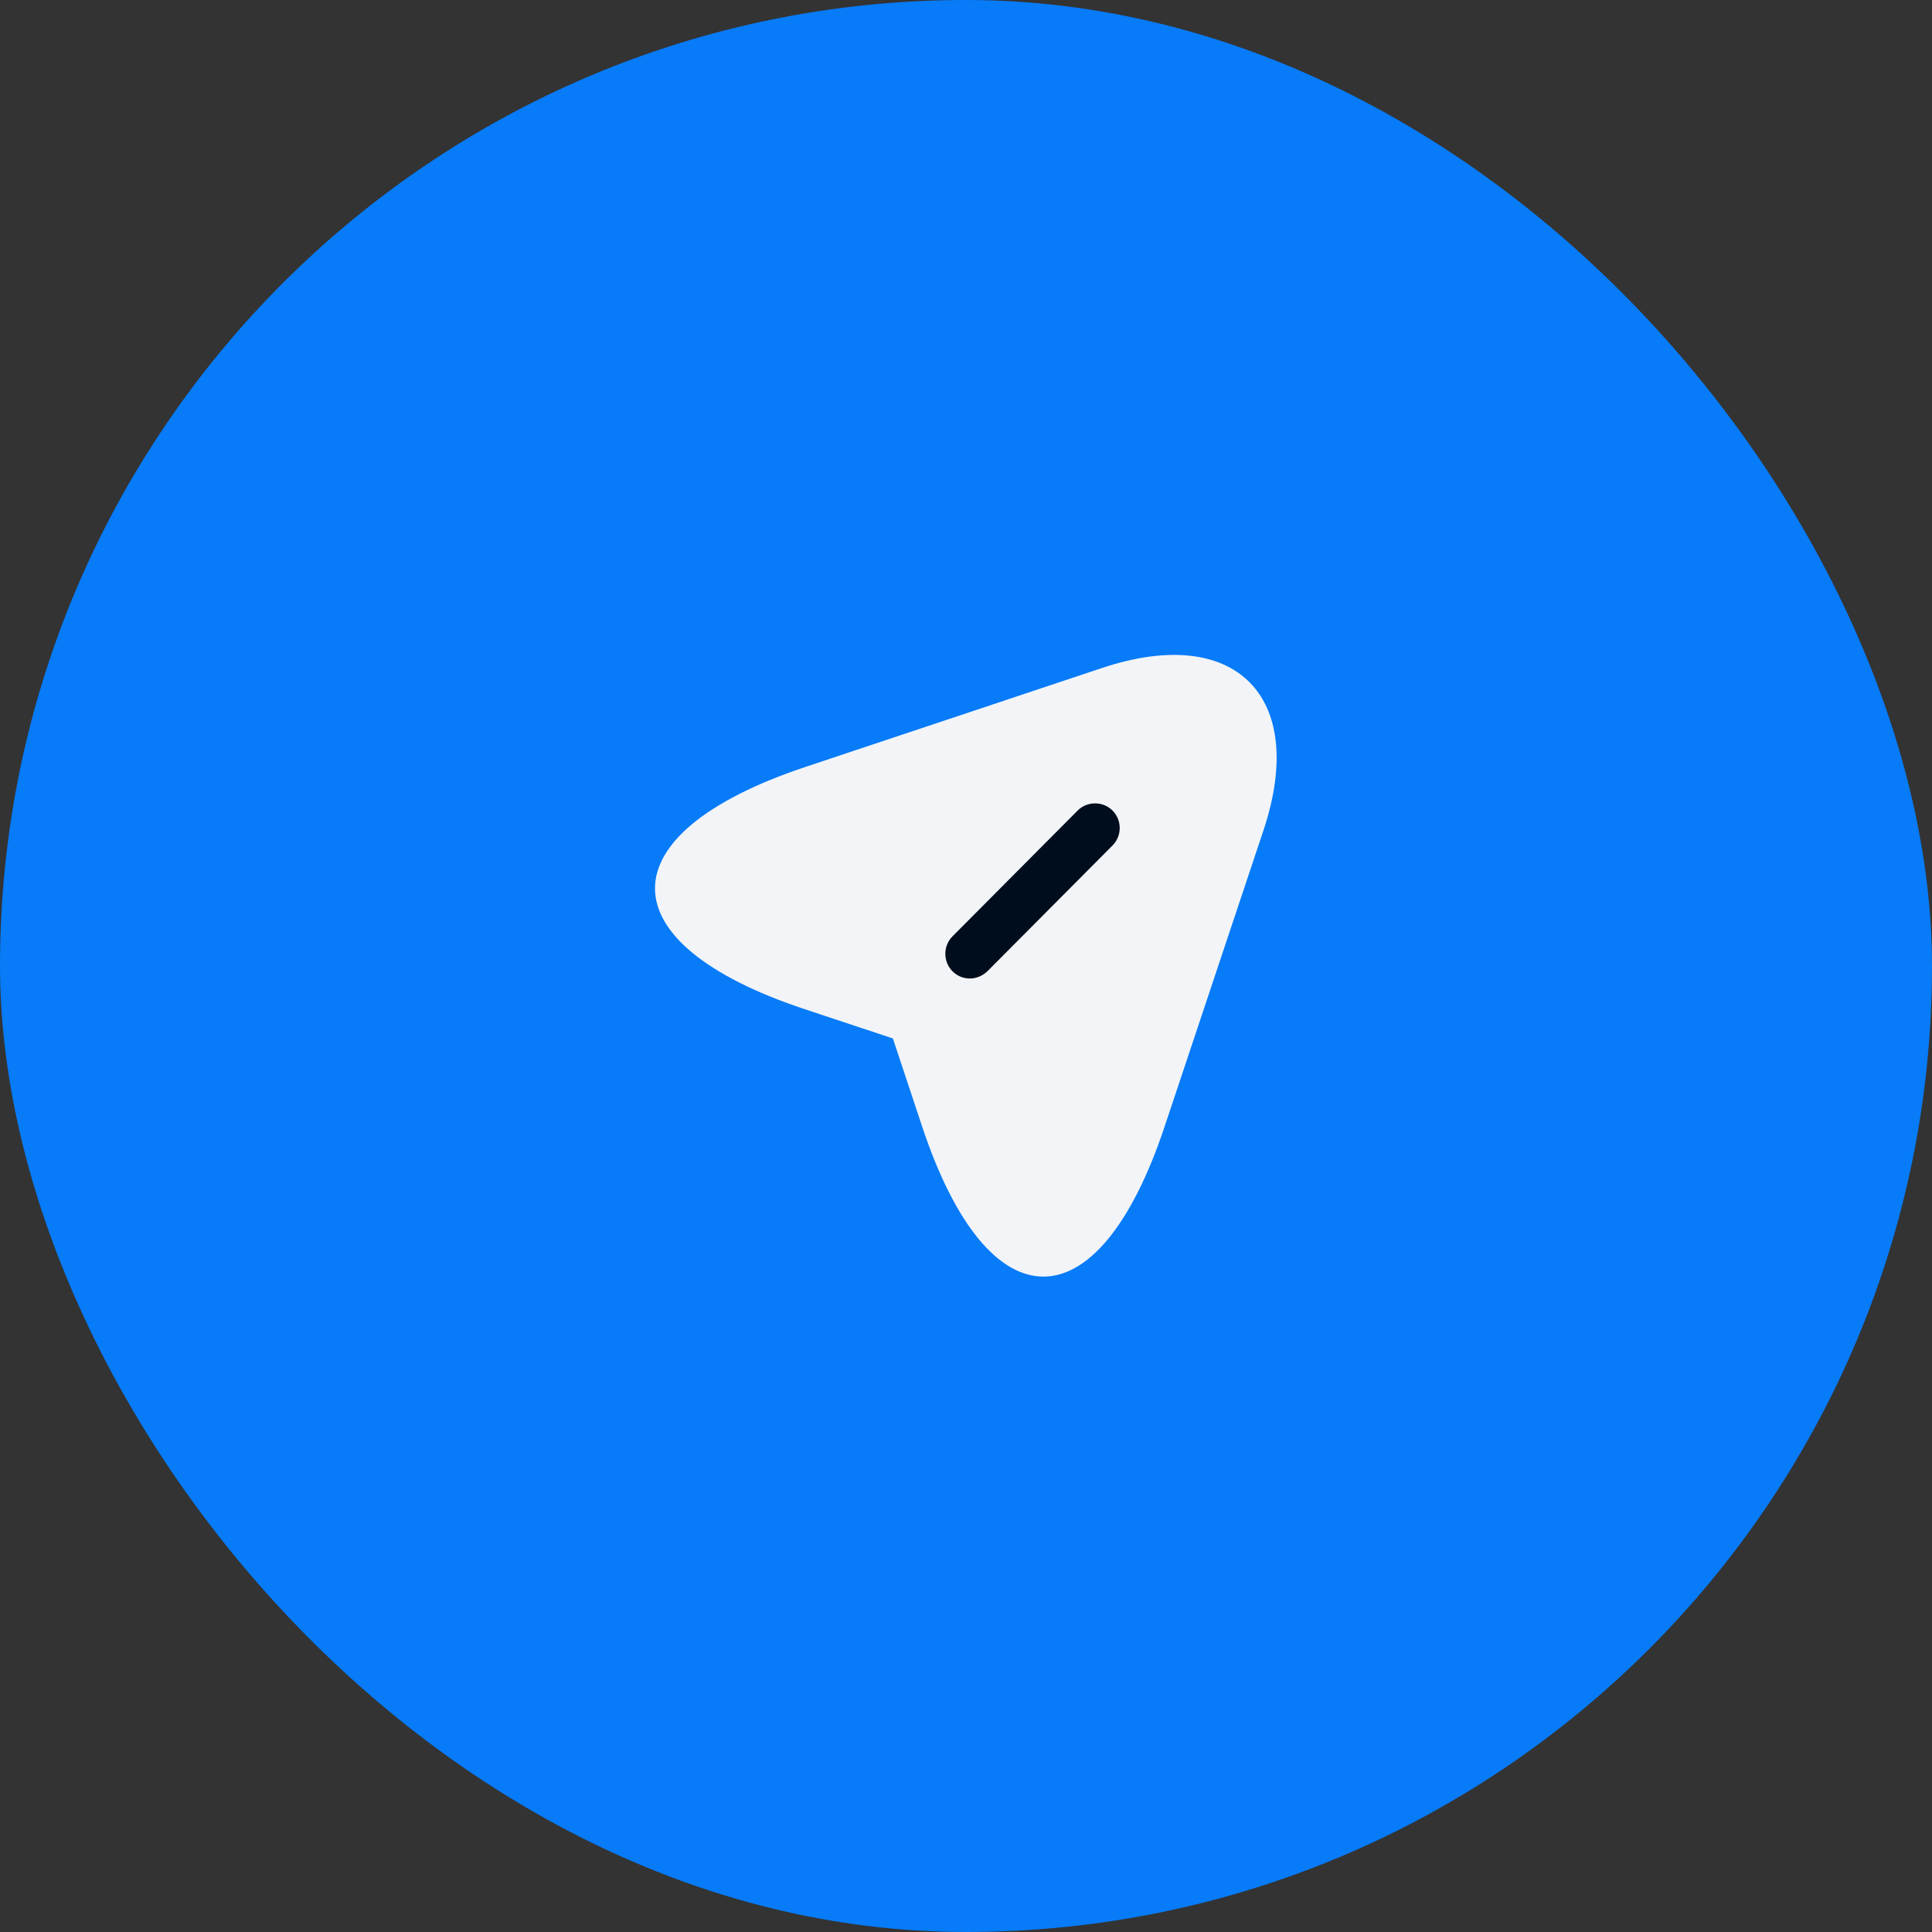 <svg width="44" height="44" viewBox="0 0 44 44" fill="none" xmlns="http://www.w3.org/2000/svg">
<rect x="0" y="0" width="44" height="44" fill="#333333" stroke="none"/>
<rect width="44" height="44" rx="22" fill="#077BF8"/>
<path d="M18.332 17.47L25.097 15.213C28.135 14.2 29.785 15.857 28.78 18.895L26.522 25.66C25.007 30.212 22.517 30.212 21.002 25.66L20.335 23.65L18.325 22.983C13.78 21.475 13.78 18.992 18.332 17.47Z" fill="#F2F4F7"/>
<path d="M22.09 21.723L24.947 18.858L22.09 21.723Z" fill="#000D1C"/>
<path d="M22.09 22.285C21.947 22.285 21.805 22.233 21.692 22.12C21.475 21.902 21.475 21.543 21.692 21.325L24.542 18.46C24.76 18.242 25.12 18.242 25.337 18.46C25.555 18.677 25.555 19.038 25.337 19.255L22.487 22.12C22.375 22.225 22.232 22.285 22.09 22.285Z" fill="#000D1C"/>
</svg>
